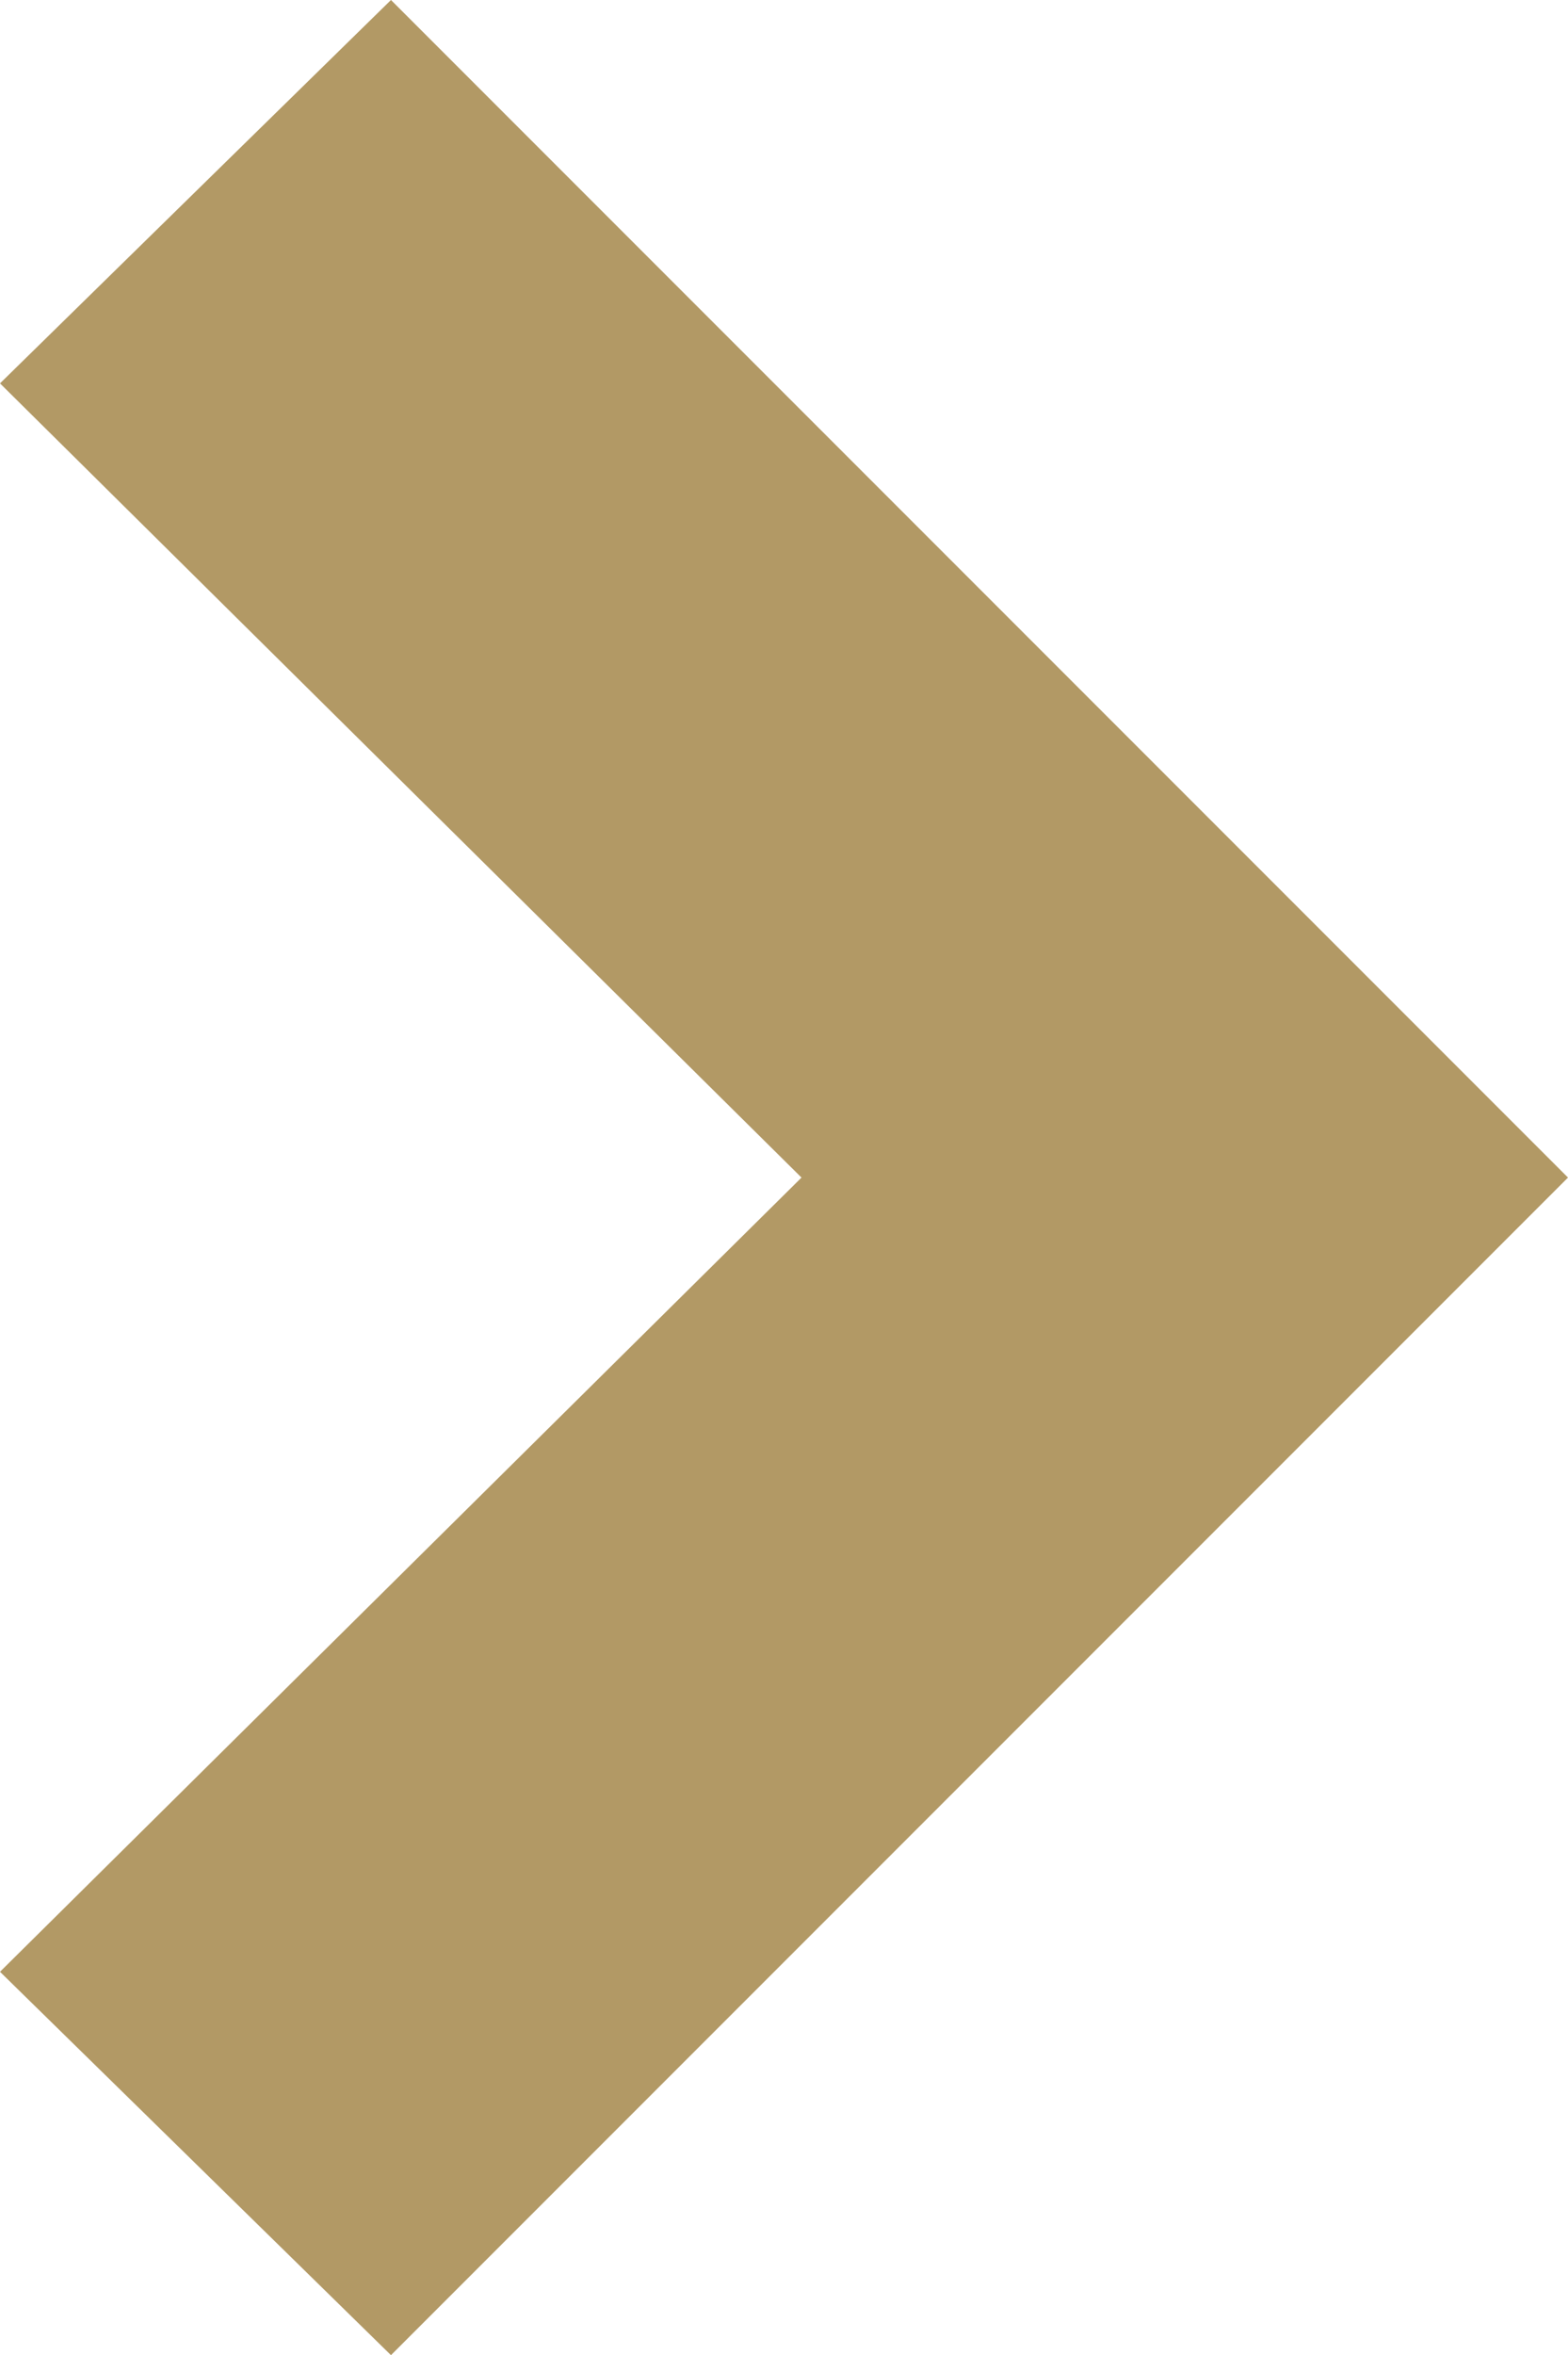 <svg xmlns="http://www.w3.org/2000/svg" width="15.32" height="23" viewBox="0 0 15.32 23"><path d="M3.744,0,0,3.82l11.5,11.5L23,3.82,19.256,0,11.5,7.831Z" transform="translate(0 23) rotate(-90)" fill="#b29965"/></svg>